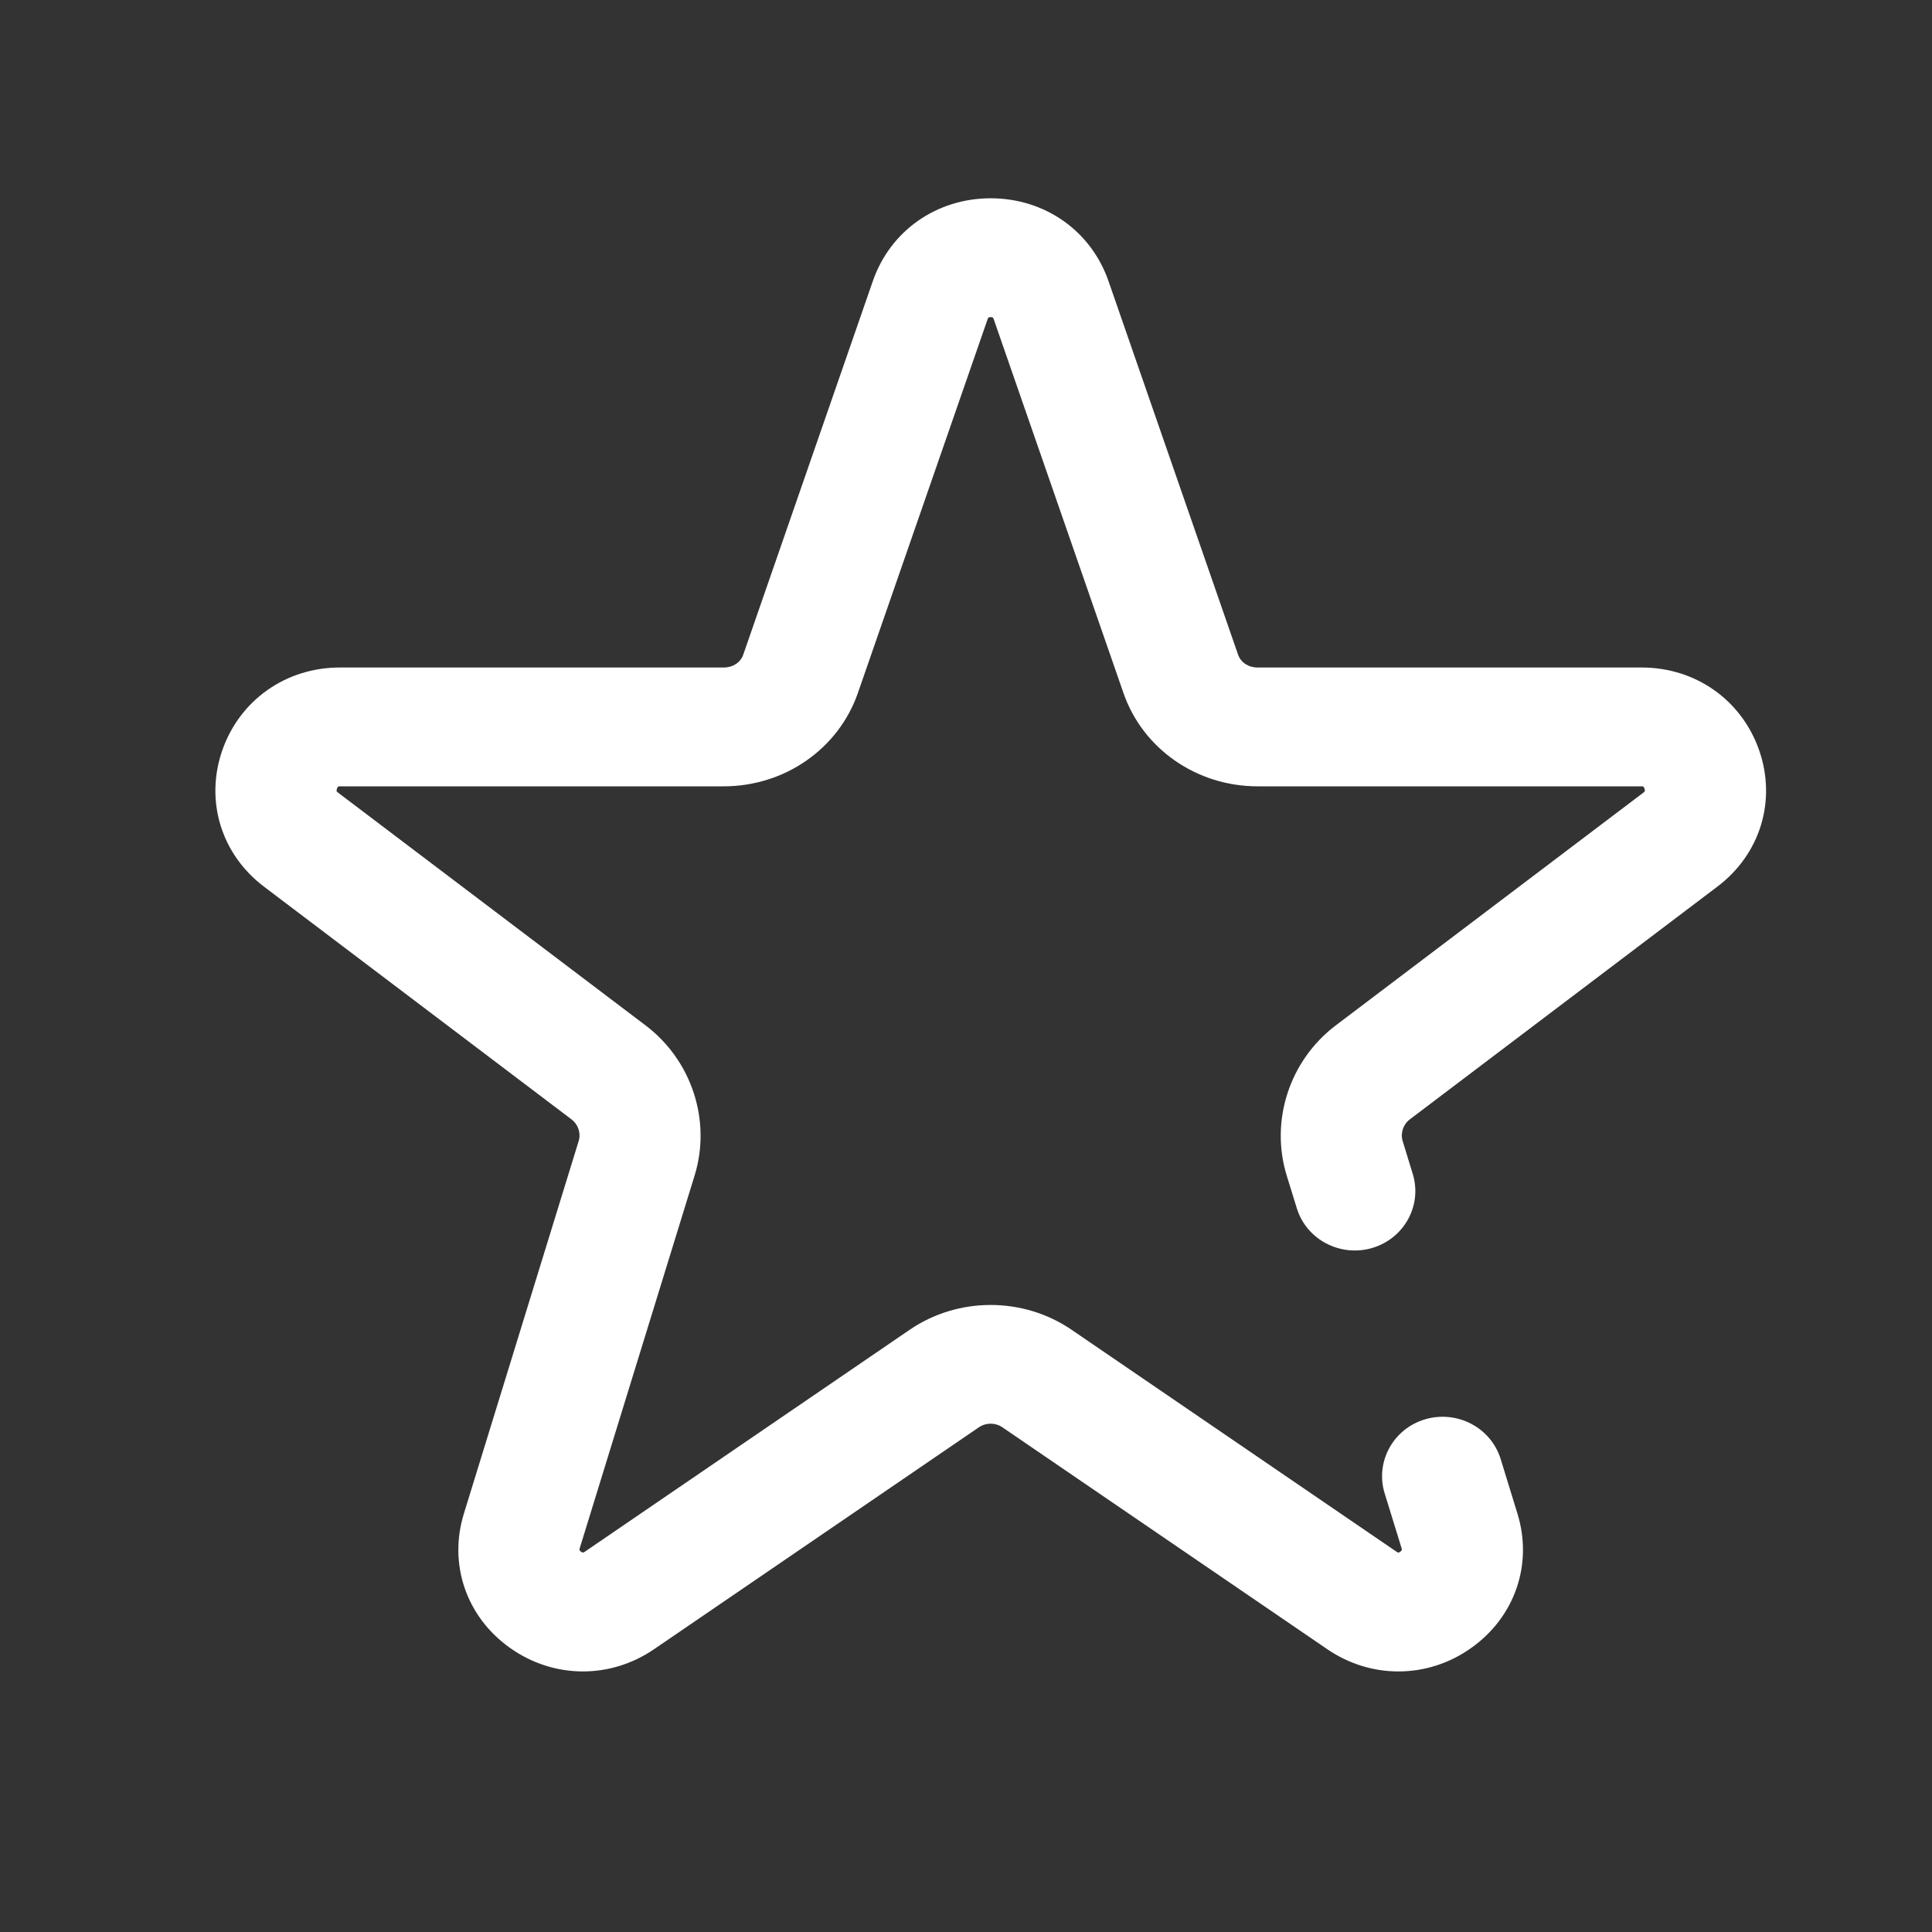 <svg width="30" height="30" viewBox="0 0 30 30" fill="none" xmlns="http://www.w3.org/2000/svg">
<rect x="0" y="0" width="30" height="30" fill="#333333" stroke="none"/>
<path fill-rule="evenodd" clip-rule="evenodd" d="M21.714 25.954C21.331 25.954 20.947 25.839 20.61 25.609L15.565 22.163C15.456 22.088 15.31 22.088 15.2 22.163L10.156 25.609C9.471 26.077 8.592 26.068 7.917 25.587C7.241 25.106 6.961 24.289 7.203 23.504L8.985 17.72C9.023 17.596 8.979 17.461 8.875 17.382L4.098 13.767C3.434 13.264 3.18 12.433 3.452 11.65C3.724 10.87 4.44 10.365 5.277 10.365H11.239C11.38 10.365 11.499 10.287 11.541 10.166L13.554 4.363C13.825 3.583 14.543 3.079 15.383 3.079C16.223 3.079 16.94 3.583 17.212 4.363L19.225 10.166C19.267 10.287 19.386 10.365 19.527 10.365H25.492C26.329 10.365 27.044 10.87 27.316 11.65C27.588 12.433 27.334 13.263 26.669 13.766L21.891 17.382C21.787 17.461 21.743 17.597 21.781 17.72L21.937 18.228C22.087 18.716 21.806 19.23 21.309 19.378C20.812 19.525 20.287 19.249 20.137 18.762L19.98 18.254C19.718 17.402 20.024 16.465 20.742 15.922L25.521 12.306C25.542 12.289 25.542 12.285 25.541 12.27C25.539 12.241 25.522 12.217 25.515 12.213C25.515 12.213 25.509 12.21 25.492 12.21H19.527C18.582 12.21 17.745 11.628 17.445 10.761L15.431 4.958C15.423 4.934 15.419 4.924 15.383 4.924C15.347 4.924 15.343 4.934 15.335 4.958L13.321 10.761C13.02 11.628 12.184 12.21 11.239 12.21H5.277C5.26 12.21 5.253 12.213 5.253 12.213C5.246 12.216 5.23 12.24 5.227 12.27C5.226 12.286 5.226 12.29 5.248 12.307L10.024 15.922C10.742 16.465 11.048 17.402 10.786 18.253L9.003 24.038C8.996 24.062 8.992 24.073 9.022 24.095C9.051 24.115 9.06 24.109 9.081 24.095L14.125 20.649C14.877 20.135 15.888 20.135 16.64 20.649L21.685 24.095C21.706 24.109 21.714 24.116 21.743 24.095C21.773 24.073 21.77 24.062 21.763 24.038L21.501 23.189C21.351 22.701 21.632 22.186 22.129 22.039C22.626 21.892 23.151 22.168 23.302 22.655L23.563 23.504C23.805 24.289 23.524 25.106 22.848 25.587C22.506 25.832 22.11 25.954 21.714 25.954Z" fill="white"/>
</svg>
